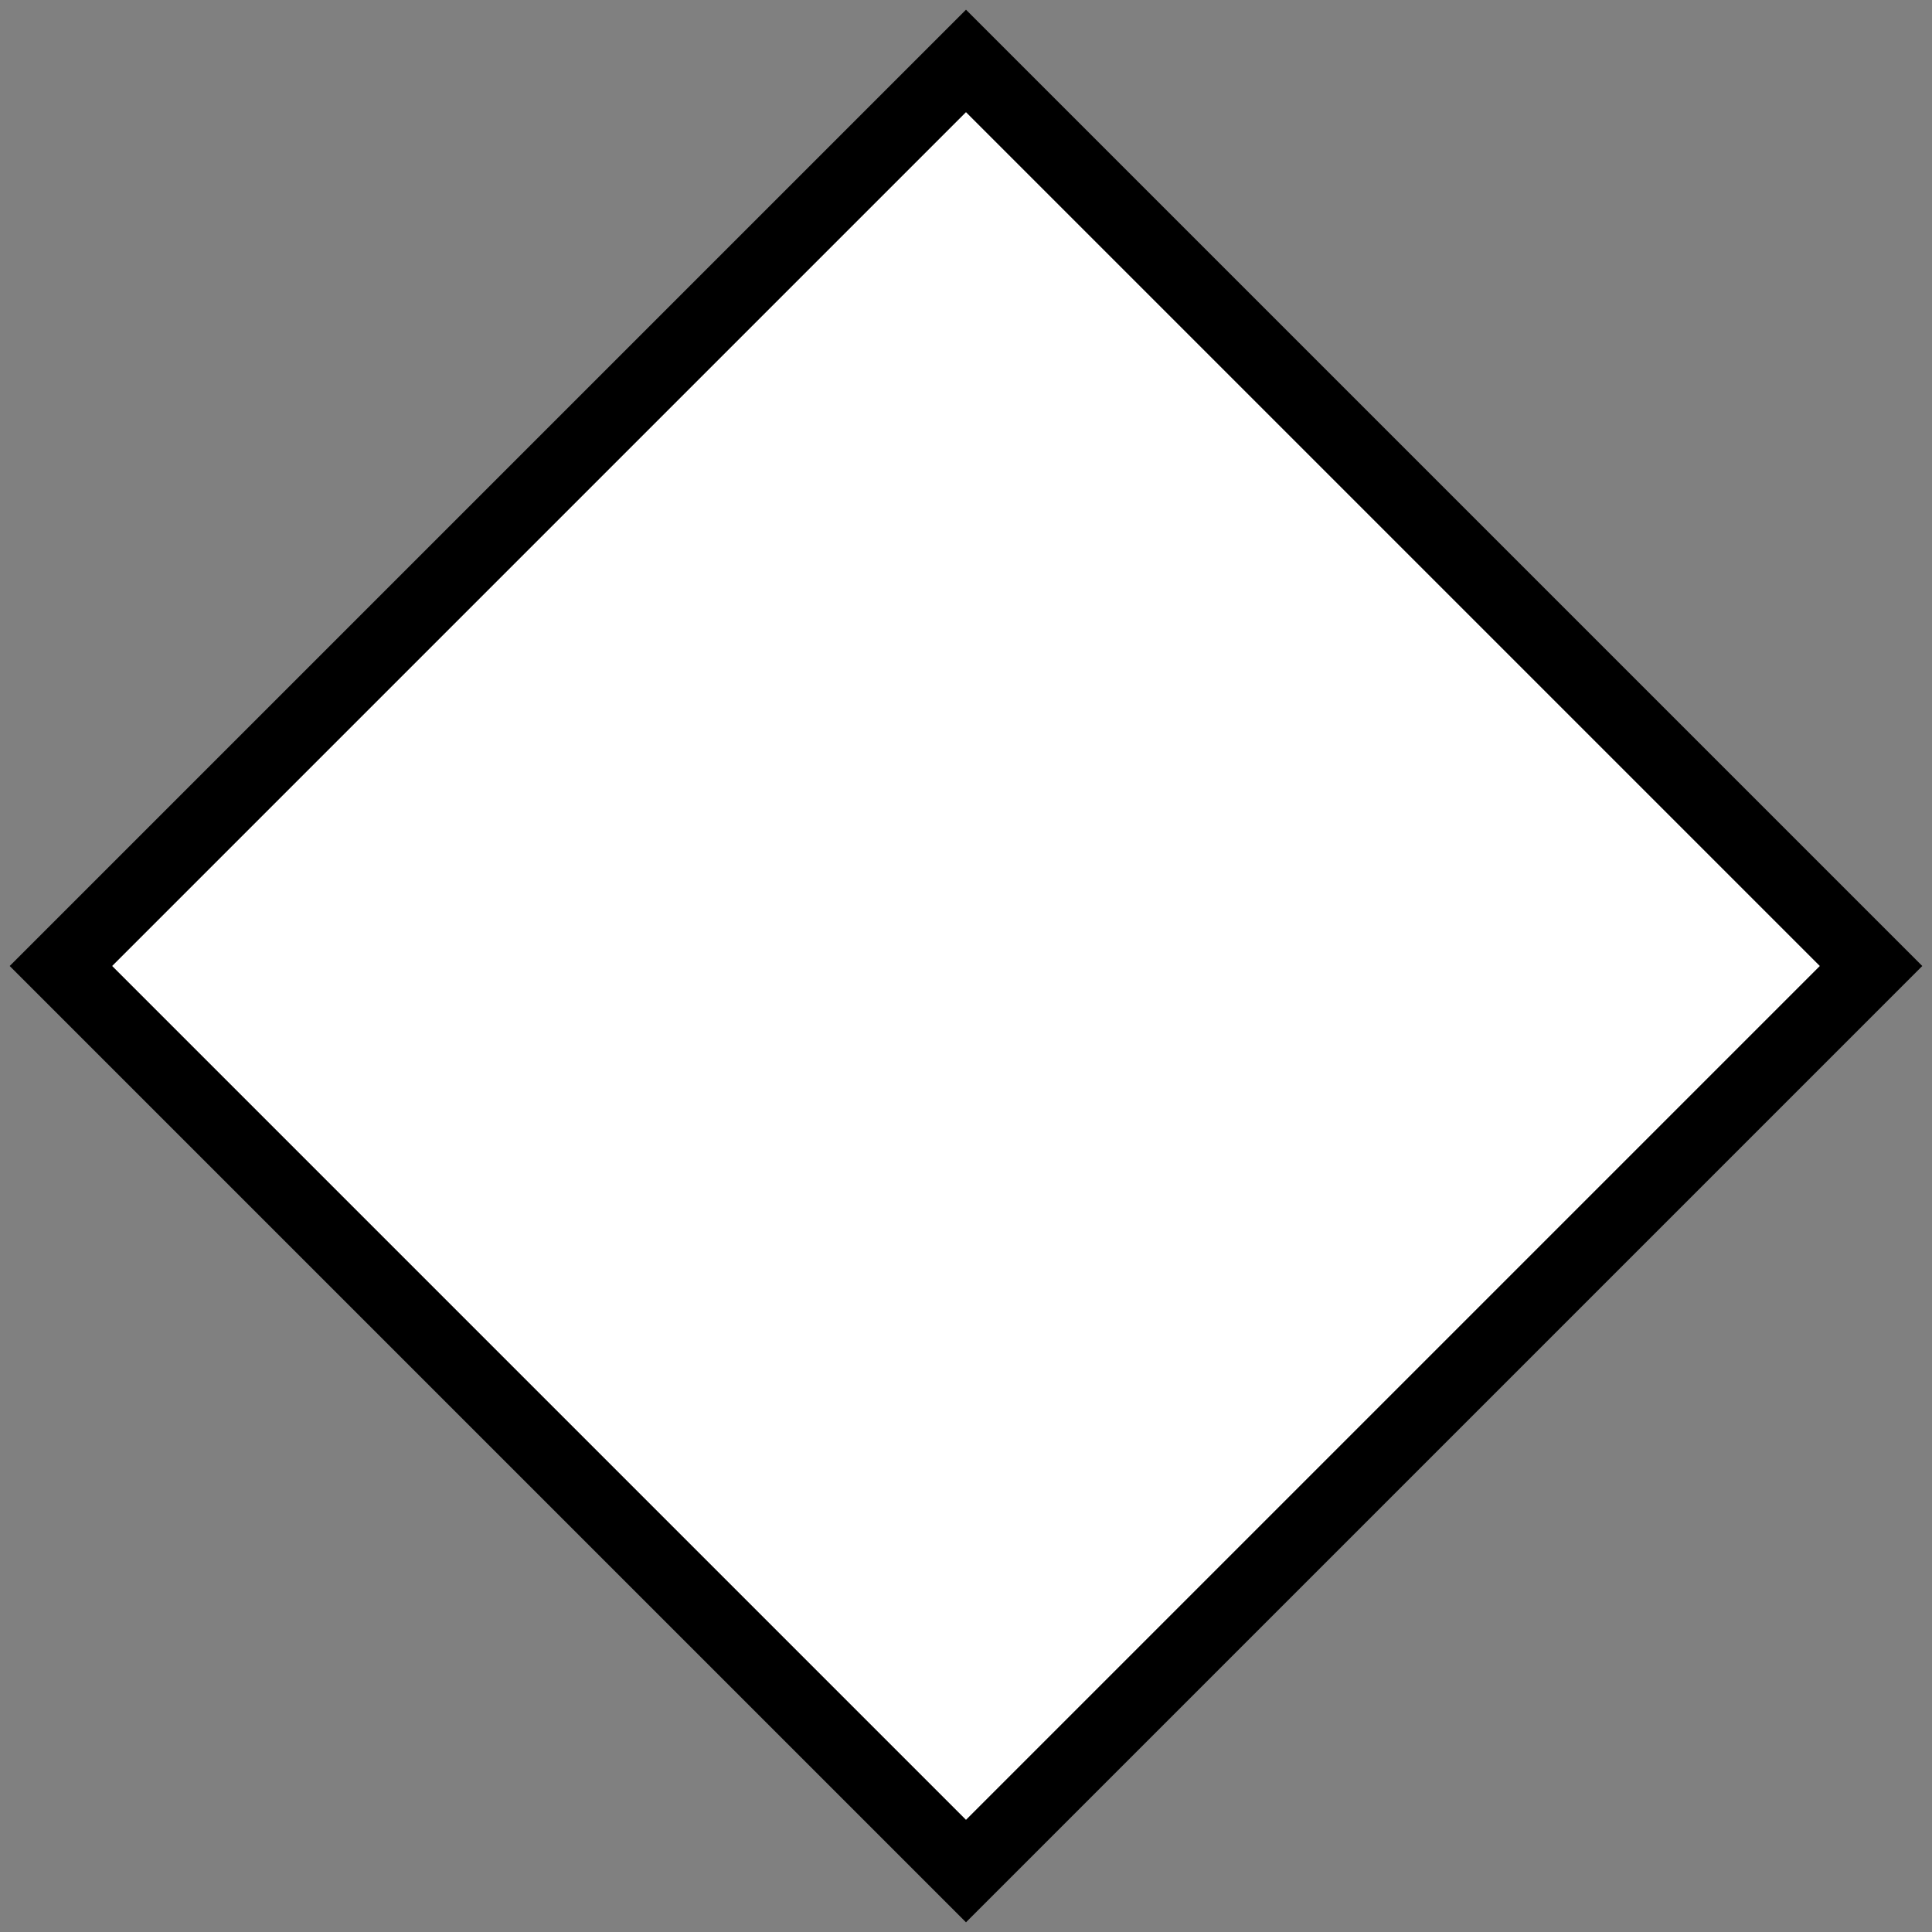 <svg width="25" height="25" viewBox="0 0 80 80" fill="none" xmlns="http://www.w3.org/2000/svg">
<rect x="0" y="0" width="80" height="80" fill="#808080" stroke="none"/>
<rect x="2.523" y="40" width="53" height="53" transform="rotate(-45 2.523 40)" fill="white" stroke="black" stroke-width="3"/>
</svg>
